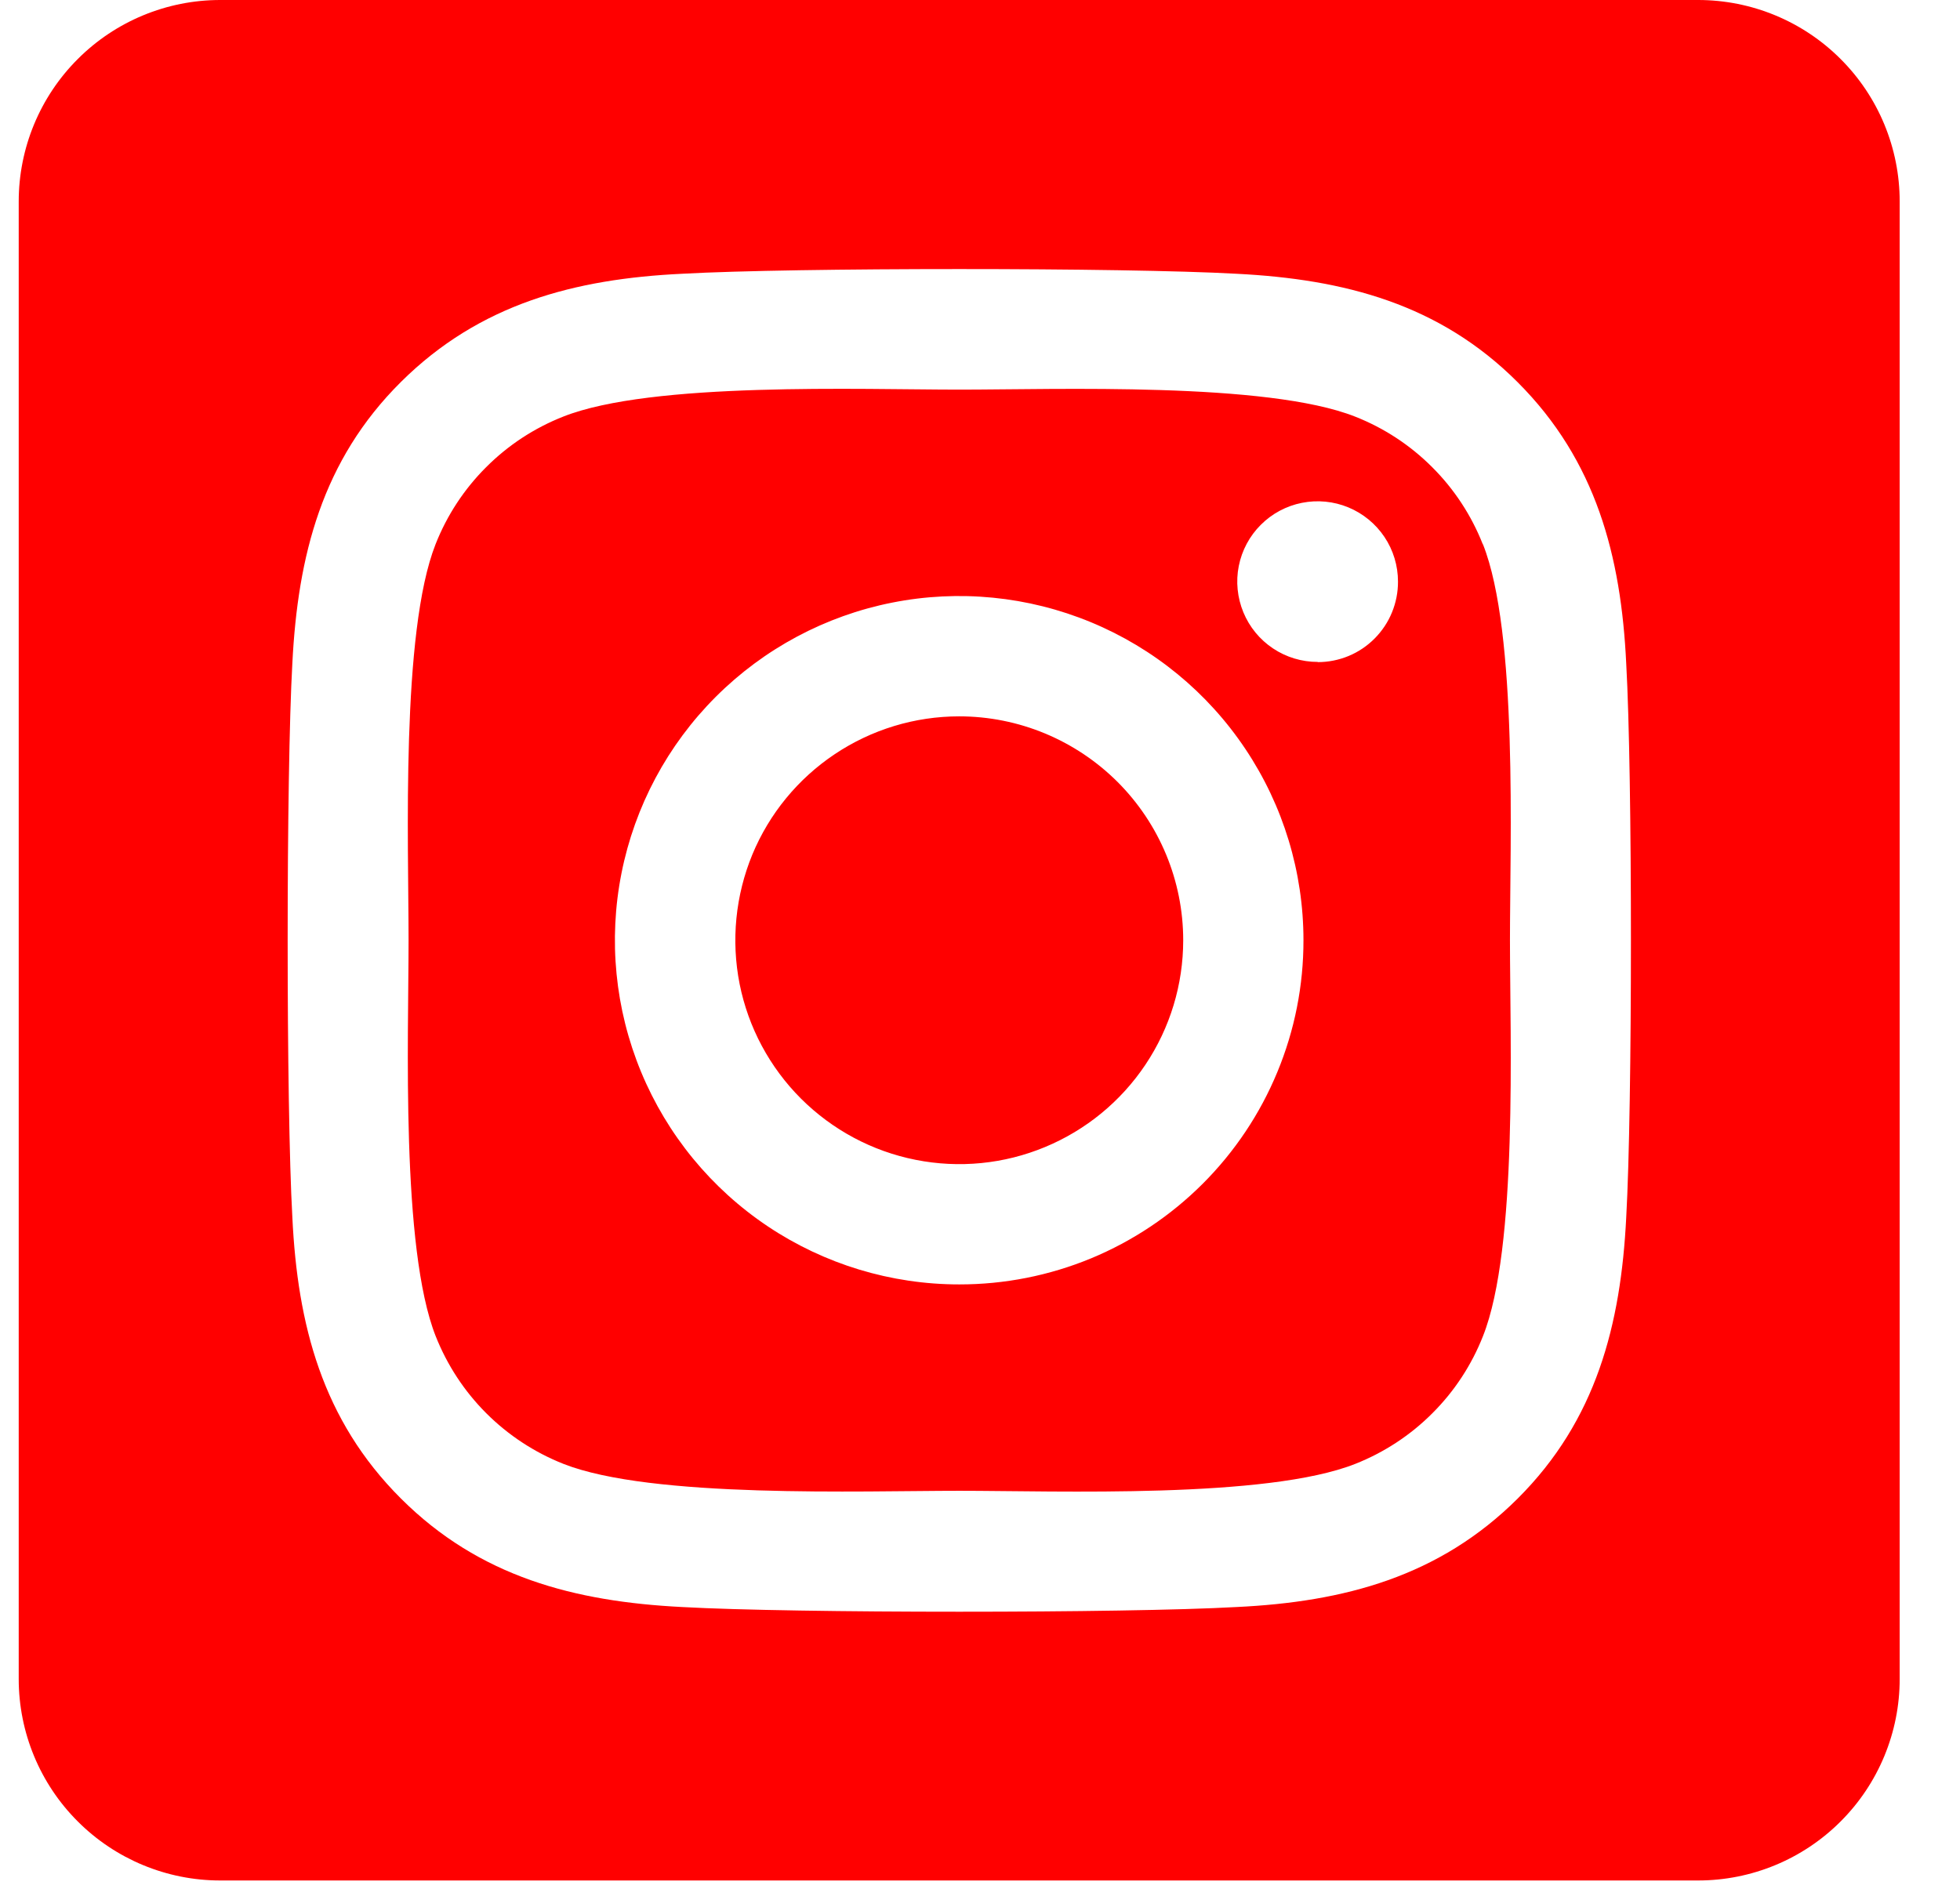 <svg width="31" height="30" viewBox="0 0 31 30" fill="none" xmlns="http://www.w3.org/2000/svg">
<path d="M15.171 11.333C14.47 11.333 13.786 11.541 13.203 11.931C12.621 12.32 12.167 12.873 11.899 13.52C11.632 14.168 11.562 14.88 11.698 15.567C11.835 16.254 12.173 16.885 12.668 17.38C13.164 17.875 13.795 18.213 14.482 18.349C15.169 18.486 15.881 18.416 16.528 18.147C17.175 17.879 17.728 17.425 18.117 16.843C18.507 16.26 18.714 15.575 18.714 14.875C18.714 13.936 18.34 13.035 17.676 12.371C17.011 11.707 16.11 11.333 15.171 11.333V11.333ZM23.452 8.61C23.272 8.153 23 7.738 22.652 7.391C22.305 7.043 21.89 6.771 21.433 6.591C20.038 6.04 16.718 6.164 15.171 6.164C13.624 6.164 10.307 6.036 8.908 6.591C8.451 6.771 8.036 7.043 7.689 7.391C7.341 7.738 7.069 8.153 6.889 8.61C6.339 10.005 6.462 13.328 6.462 14.874C6.462 16.42 6.339 19.74 6.891 21.139C7.072 21.596 7.344 22.011 7.691 22.358C8.039 22.706 8.454 22.978 8.911 23.159C10.305 23.709 13.626 23.585 15.174 23.585C16.721 23.585 20.037 23.714 21.436 23.159C21.893 22.978 22.308 22.706 22.655 22.358C23.003 22.011 23.275 21.596 23.455 21.139C24.01 19.745 23.882 16.421 23.882 14.875C23.882 13.329 24.01 10.01 23.455 8.611L23.452 8.61ZM15.171 20.32C14.094 20.32 13.041 20.001 12.146 19.403C11.25 18.804 10.552 17.954 10.14 16.959C9.728 15.964 9.62 14.869 9.83 13.813C10.04 12.756 10.559 11.786 11.32 11.025C12.082 10.263 13.052 9.744 14.109 9.534C15.165 9.324 16.26 9.432 17.255 9.844C18.25 10.256 19.1 10.954 19.698 11.85C20.297 12.745 20.616 13.798 20.616 14.875C20.617 15.59 20.477 16.299 20.203 16.96C19.93 17.621 19.529 18.221 19.023 18.727C18.517 19.233 17.917 19.634 17.256 19.908C16.595 20.181 15.886 20.321 15.171 20.32V20.32ZM20.841 10.472C20.589 10.472 20.343 10.398 20.134 10.258C19.925 10.119 19.762 9.92 19.666 9.688C19.57 9.456 19.544 9.2 19.593 8.954C19.642 8.707 19.763 8.481 19.941 8.303C20.119 8.125 20.345 8.004 20.592 7.955C20.838 7.906 21.094 7.931 21.326 8.027C21.558 8.123 21.757 8.286 21.897 8.495C22.037 8.704 22.111 8.95 22.111 9.201C22.112 9.368 22.079 9.534 22.016 9.688C21.953 9.843 21.859 9.983 21.742 10.101C21.624 10.22 21.484 10.314 21.33 10.378C21.176 10.442 21.01 10.475 20.843 10.475L20.841 10.472ZM26.858 0H3.483C2.638 0 1.827 0.336 1.23 0.934C0.632 1.531 0.296 2.342 0.296 3.188L0.296 26.562C0.296 27.408 0.632 28.219 1.23 28.816C1.827 29.414 2.638 29.75 3.483 29.75H26.858C27.704 29.75 28.515 29.414 29.112 28.816C29.71 28.219 30.046 27.408 30.046 26.562V3.188C30.046 2.342 29.71 1.531 29.112 0.934C28.515 0.336 27.704 0 26.858 0V0ZM25.721 19.258C25.636 20.96 25.247 22.468 24.005 23.707C22.762 24.946 21.256 25.343 19.556 25.424C17.802 25.523 12.544 25.523 10.79 25.424C9.088 25.338 7.585 24.949 6.341 23.707C5.096 22.465 4.705 20.956 4.624 19.258C4.525 17.503 4.525 12.245 4.624 10.492C4.71 8.79 5.094 7.282 6.341 6.043C7.588 4.804 9.095 4.412 10.79 4.331C12.544 4.232 17.802 4.232 19.556 4.331C21.258 4.417 22.765 4.806 24.005 6.048C25.245 7.289 25.64 8.798 25.721 10.5C25.82 12.248 25.82 17.502 25.721 19.258Z" fill="red"/>
</svg>
